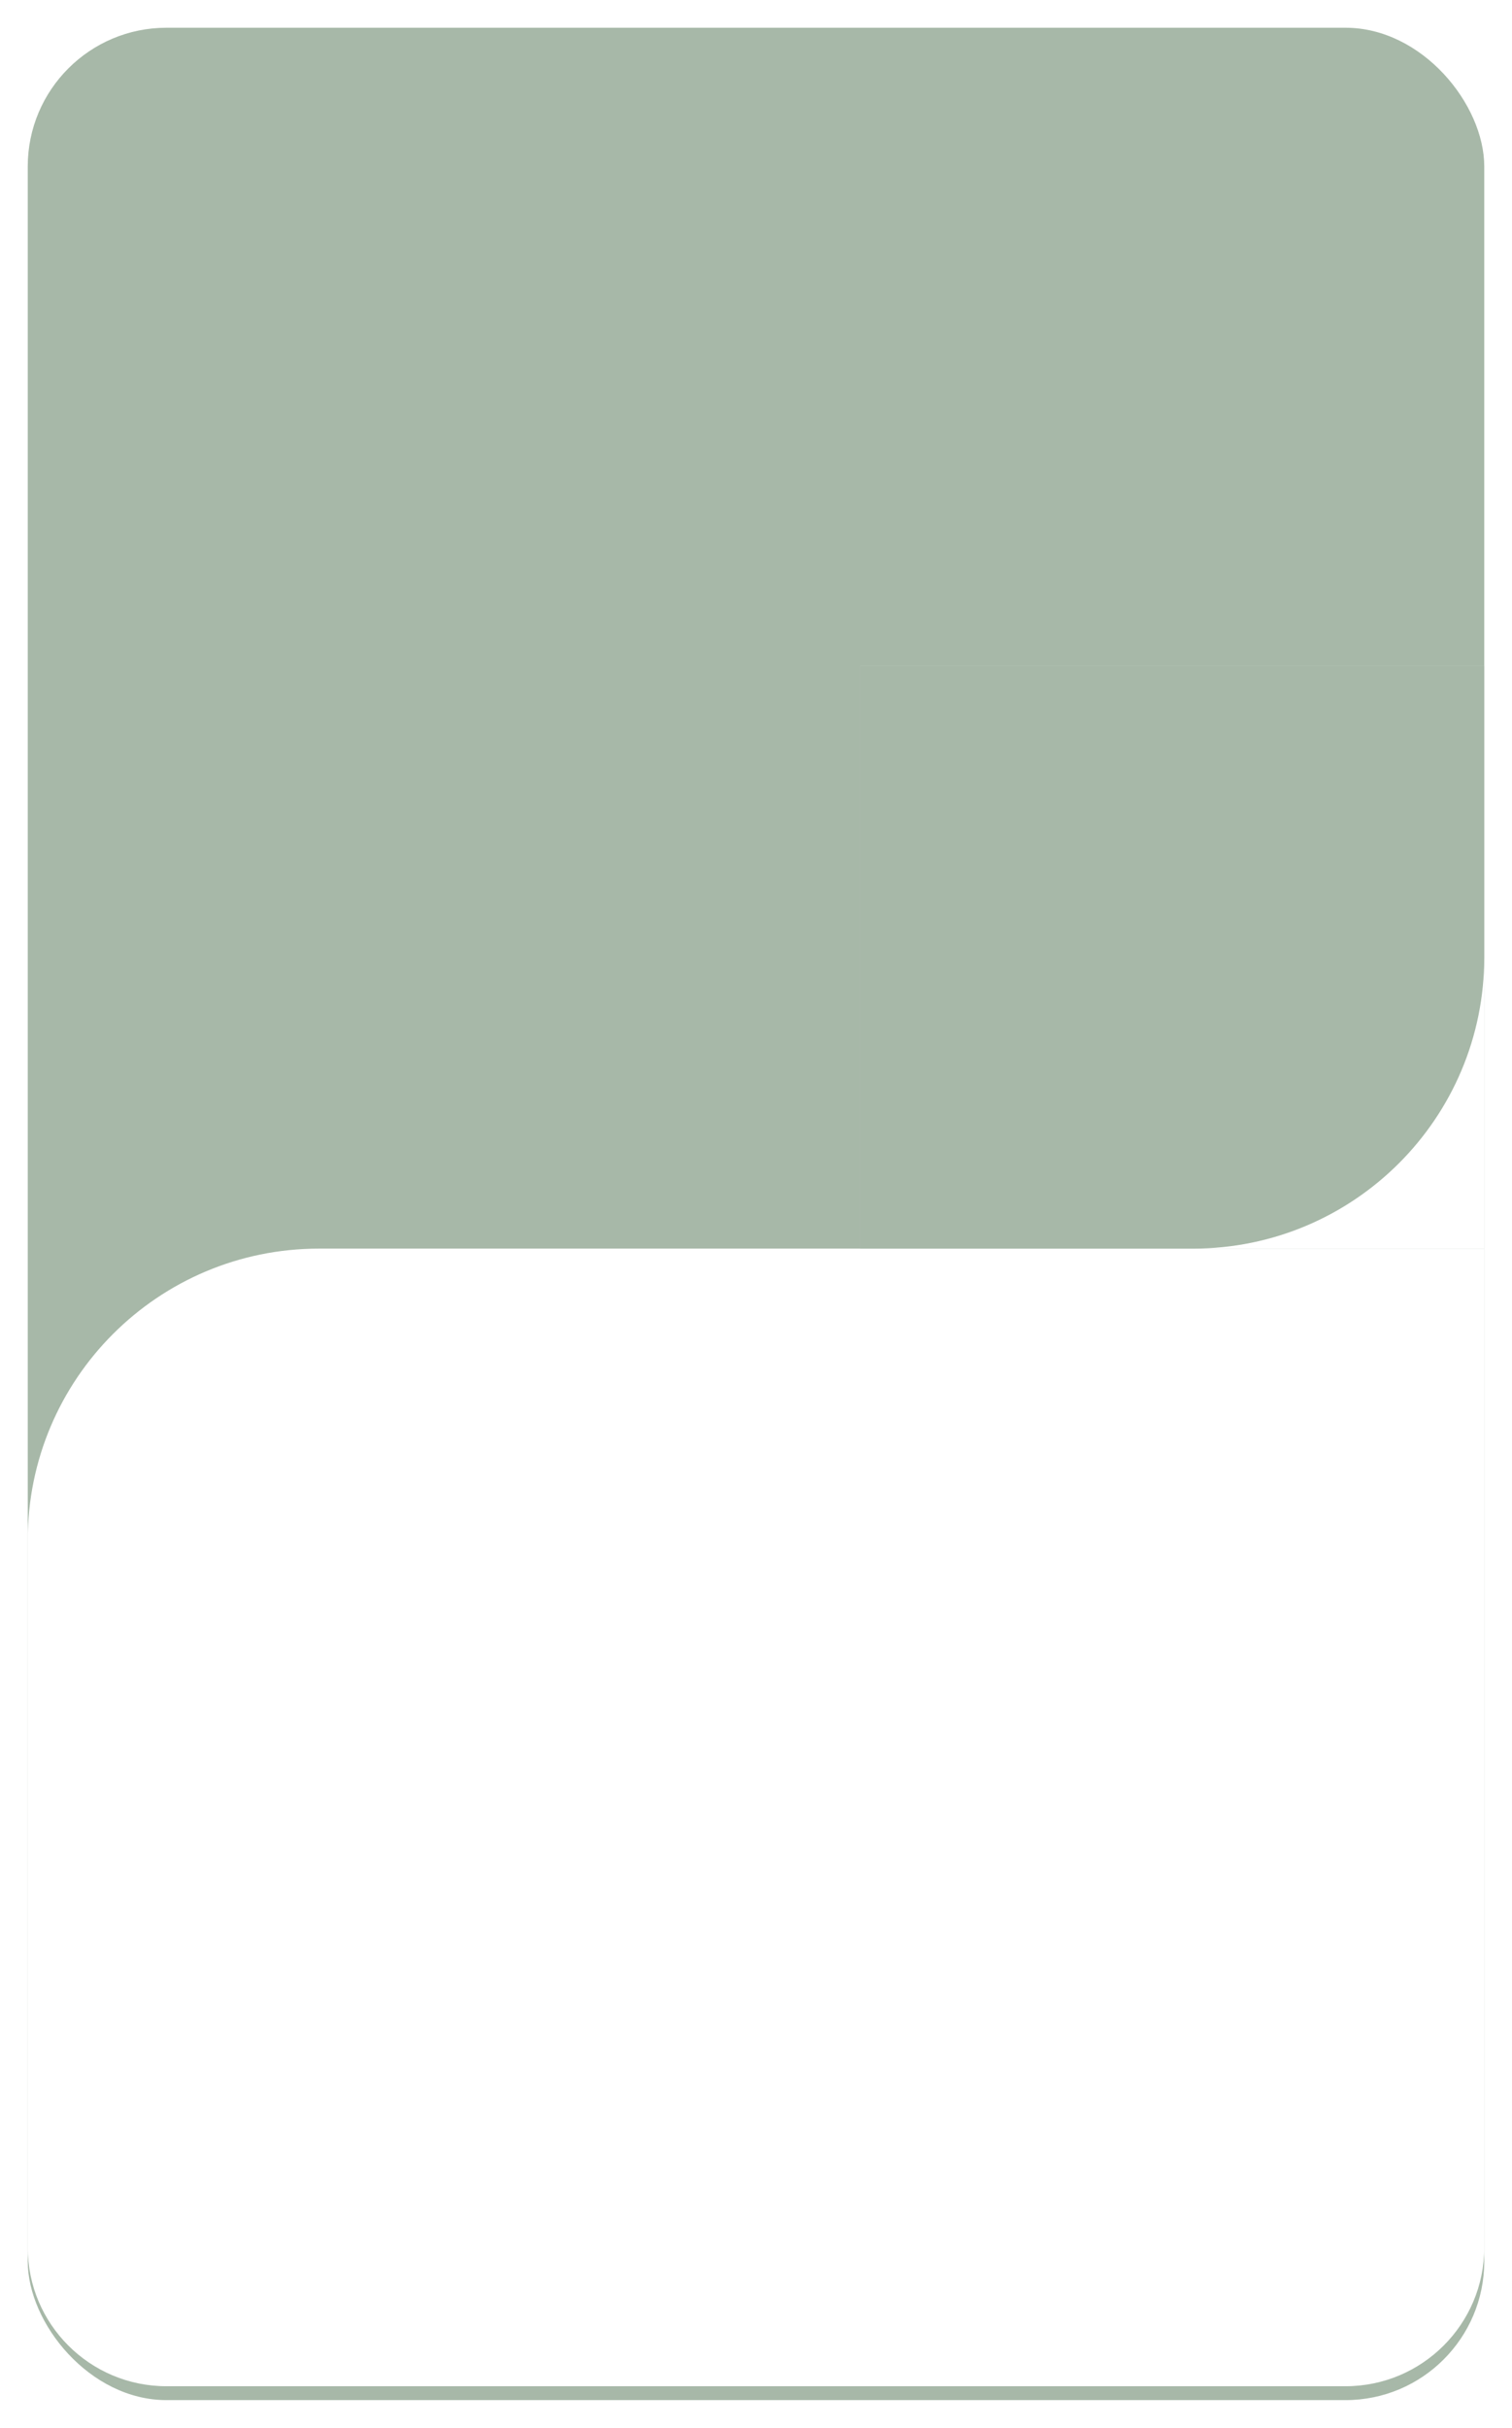 <svg width="218" height="350" viewBox="0 0 218 350" fill="none" xmlns="http://www.w3.org/2000/svg">
<g id="Card background">
<g id="Rectangle 1" filter="url(#filter0_d_2_609)">
<rect x="4" y="2" width="210" height="342" rx="20" fill="#A7B8A8"/>
</g>
<path id="Rectangle 8" d="M4 222C4 198.804 22.804 180 46 180H214V324C214 335.046 205.046 344 194 344H24C12.954 344 4 335.046 4 324V222Z" fill="white"/>
<rect id="Rectangle 9" x="124" y="96" width="90" height="84" fill="white"/>
<path id="Rectangle 10" d="M124 96H214V138C214 161.196 195.196 180 172 180H124V96Z" fill="#A7B8A8"/>
</g>
<defs>
<filter id="filter0_d_2_609" x="0" y="0" width="218" height="350" filterUnits="userSpaceOnUse" color-interpolation-filters="sRGB">
<feFlood flood-opacity="0" result="BackgroundImageFix"/>
<feColorMatrix in="SourceAlpha" type="matrix" values="0 0 0 0 0 0 0 0 0 0 0 0 0 0 0 0 0 0 127 0" result="hardAlpha"/>
<feOffset dy="2"/>
<feGaussianBlur stdDeviation="2"/>
<feComposite in2="hardAlpha" operator="out"/>
<feColorMatrix type="matrix" values="0 0 0 0 0 0 0 0 0 0 0 0 0 0 0 0 0 0 0.1 0"/>
<feBlend mode="normal" in2="BackgroundImageFix" result="effect1_dropShadow_2_609"/>
<feBlend mode="normal" in="SourceGraphic" in2="effect1_dropShadow_2_609" result="shape"/>
</filter>
</defs>
</svg>
